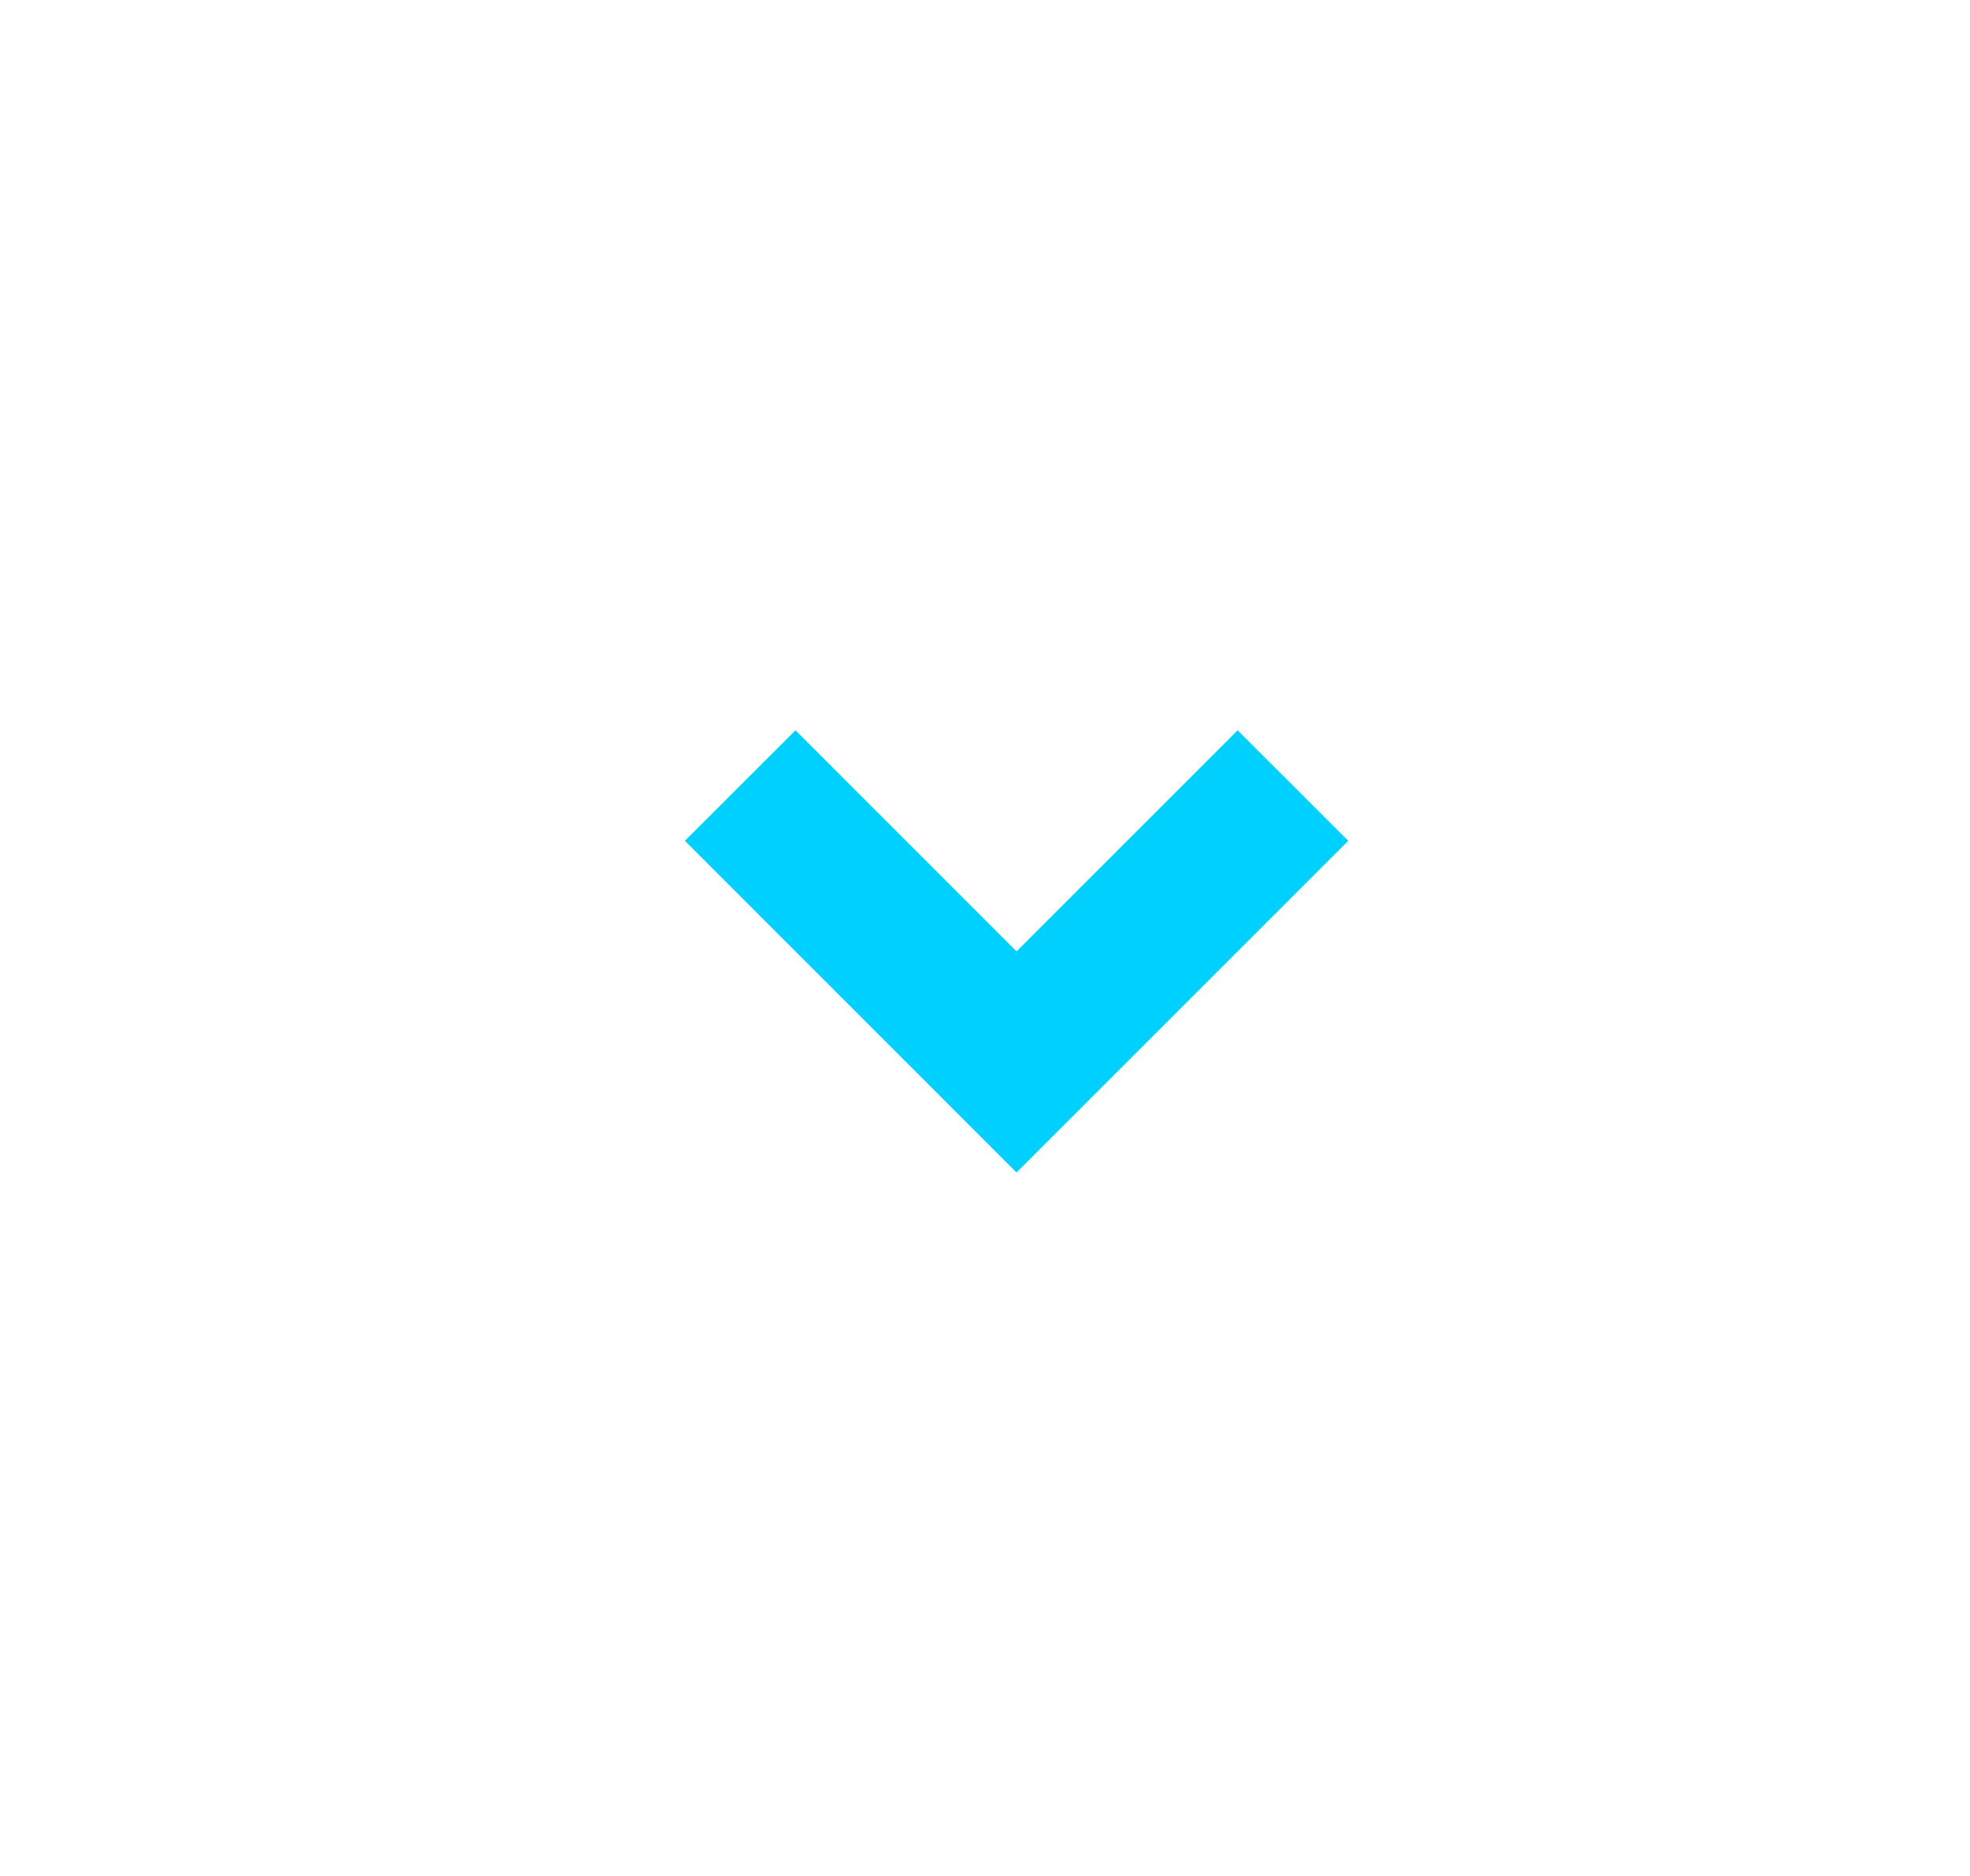 <svg width="21" height="20" viewBox="0 0 21 20" fill="none" xmlns="http://www.w3.org/2000/svg">
<g clip-path="url(#clip0_0_46)">
<path d="M10.836 12.5L7.301 8.964L8.48 7.786L10.836 10.143L13.193 7.786L14.372 8.964L10.836 12.5Z" fill="#00D0FE"/>
</g>
<defs>
<clipPath id="clip0_0_46">
<rect width="20" height="20" fill="white" transform="translate(0.836)"/>
</clipPath>
</defs>
</svg>

